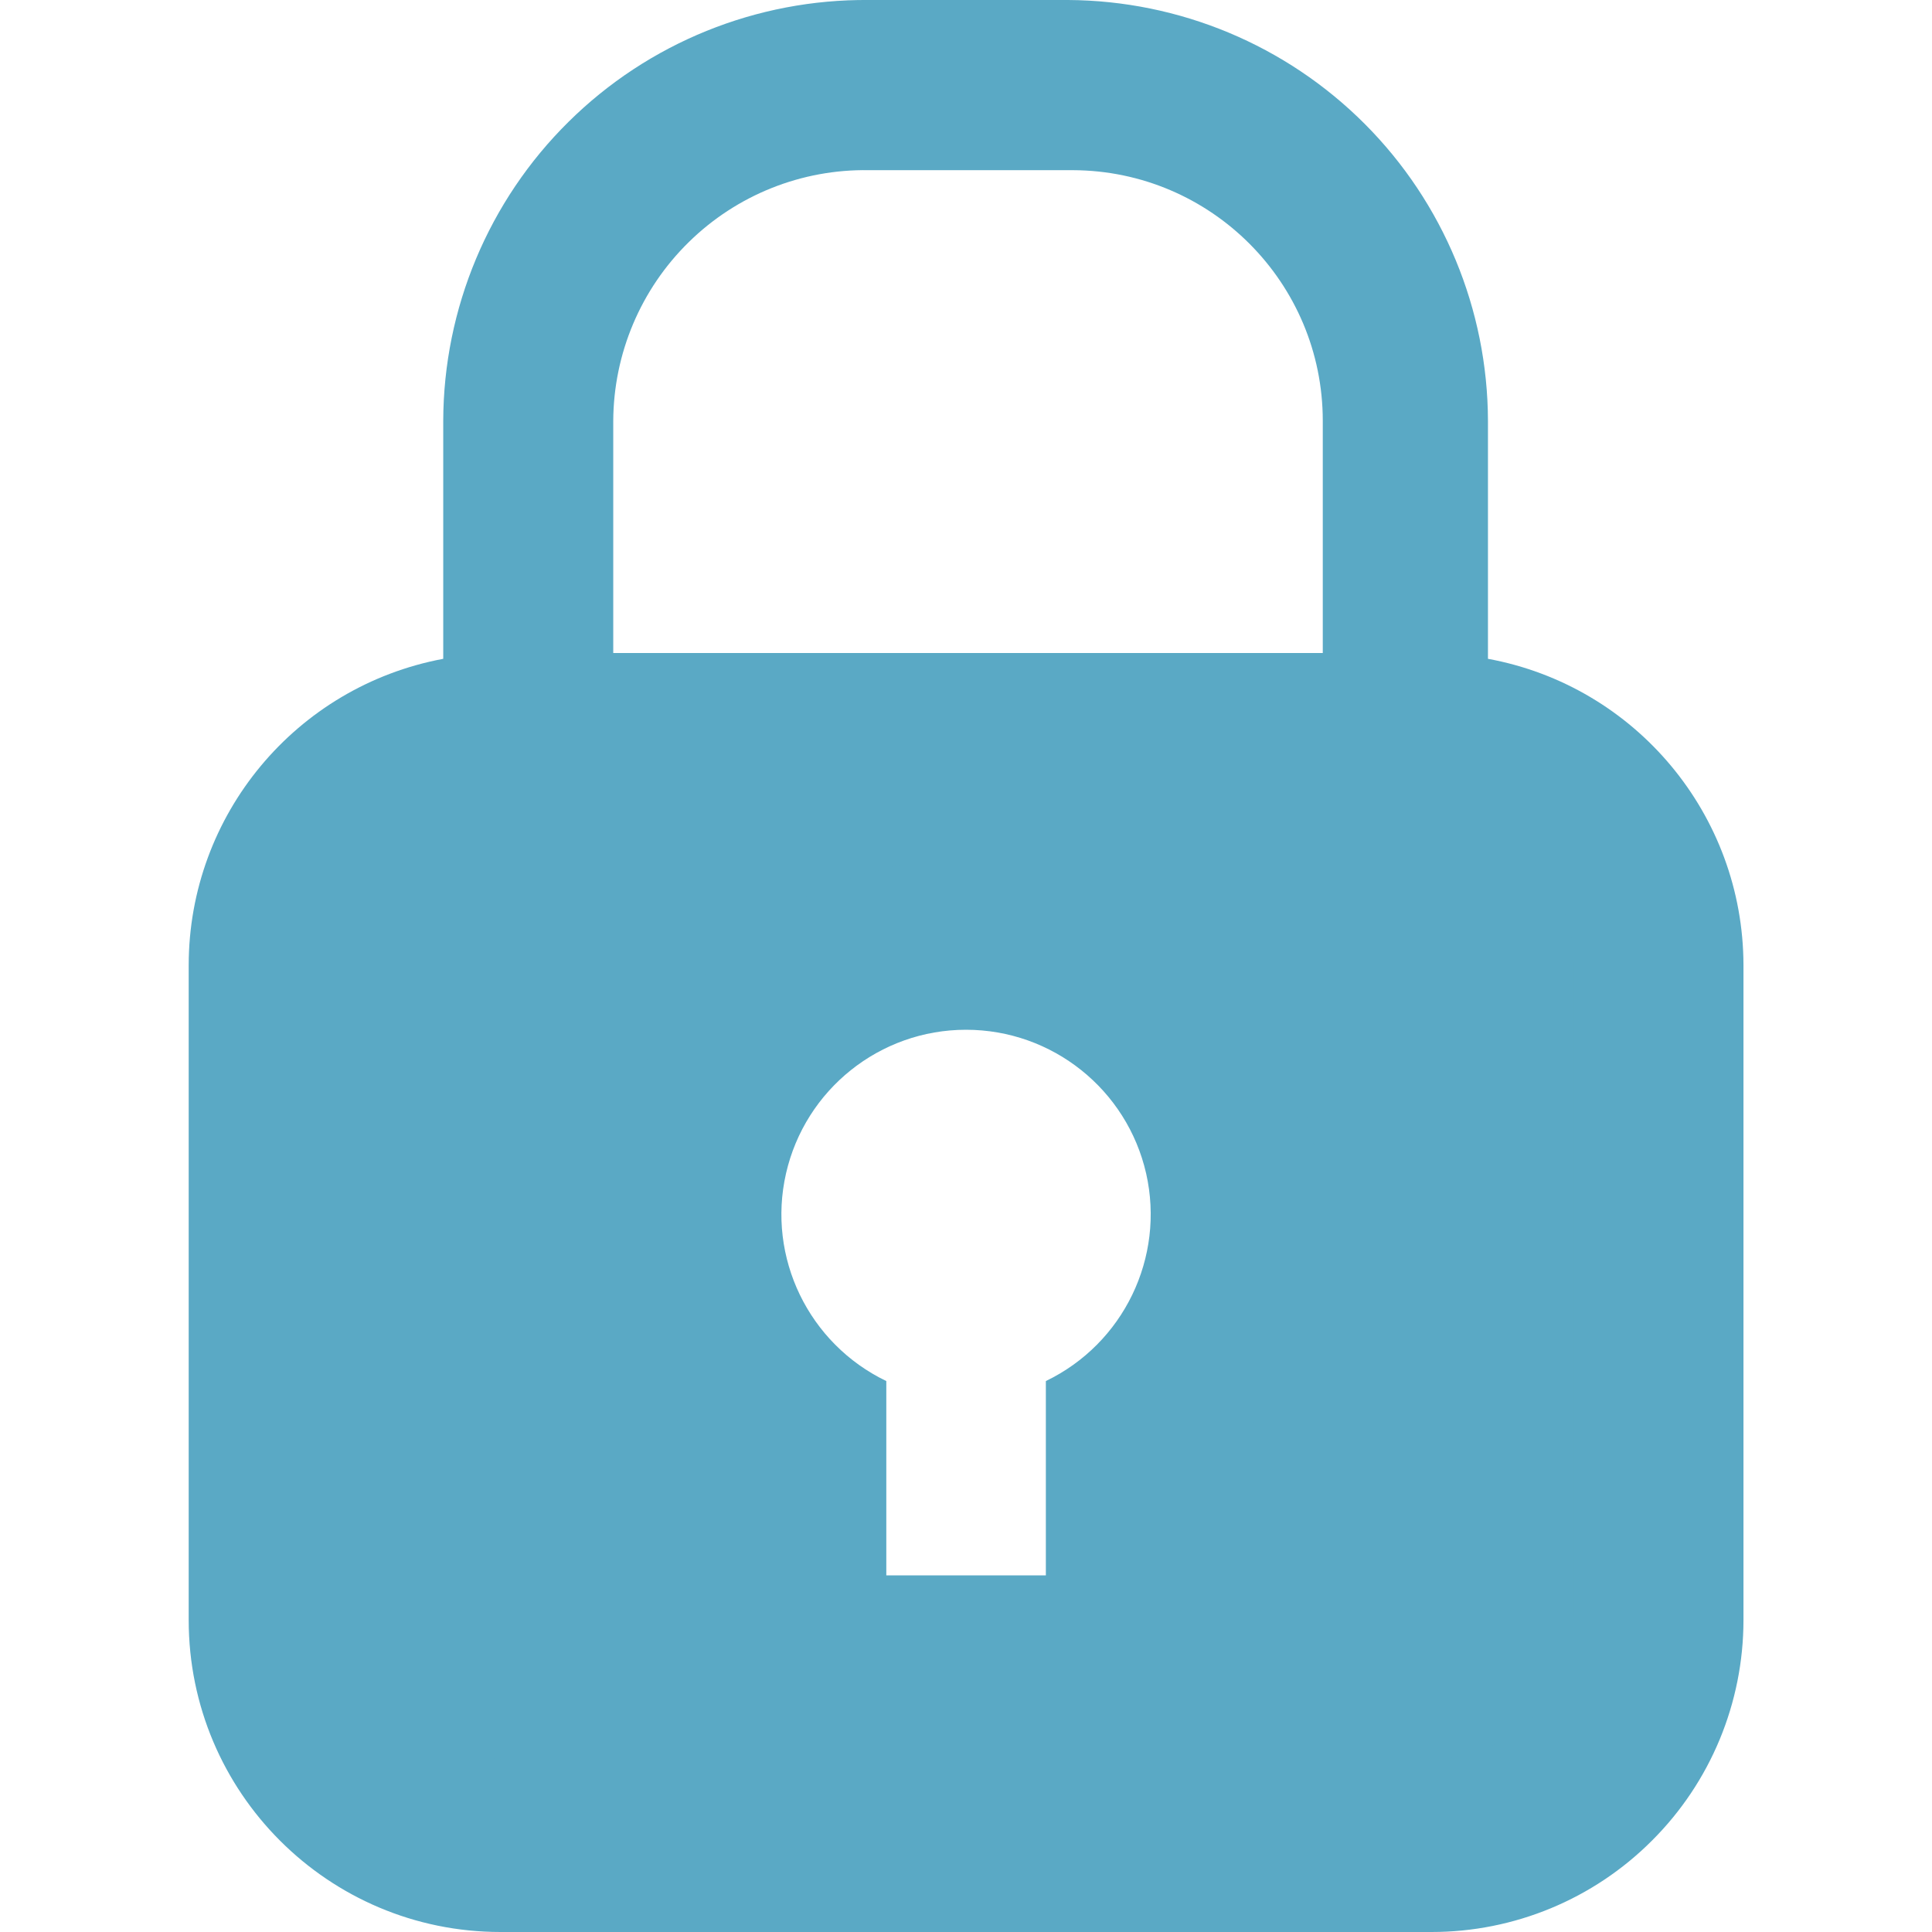 <svg width="12" height="12" viewBox="0 0 12 12" fill="none" xmlns="http://www.w3.org/2000/svg">
<path d="M3.11 11.469C2.736 11.47 2.376 11.323 2.111 11.059C1.846 10.795 1.697 10.437 1.697 10.062V5.994C1.7 5.316 2.184 4.736 2.85 4.612L3.285 4.533V2.614C3.286 2.057 3.51 1.523 3.907 1.132C4.304 0.741 4.84 0.525 5.397 0.531H6.664C7.211 0.541 7.732 0.765 8.116 1.154C8.5 1.543 8.715 2.067 8.717 2.614C8.715 2.062 8.496 1.533 8.105 1.143C7.715 0.753 7.186 0.533 6.635 0.531H5.397C4.84 0.525 4.304 0.741 3.907 1.132C3.51 1.523 3.286 2.057 3.285 2.614V4.588H8.717V4.533L9.152 4.612C9.815 4.739 10.296 5.318 10.299 5.994V10.062C10.299 10.839 9.669 11.469 8.892 11.469L3.11 11.469ZM4.975 10.316H7.027V8.867H7.027C7.485 8.513 7.728 7.947 7.67 7.371C7.612 6.794 7.26 6.289 6.74 6.033C6.22 5.778 5.605 5.809 5.114 6.115C4.622 6.422 4.323 6.96 4.323 7.539C4.32 8.06 4.561 8.551 4.975 8.867L4.975 10.316Z" fill="#5AA9C5"/>
<path d="M8.958 5.113H9.055H9.055C9.47 5.191 9.771 5.553 9.773 5.976V10.044C9.773 10.278 9.68 10.502 9.515 10.667C9.349 10.833 9.125 10.925 8.892 10.925H3.109C2.623 10.925 2.228 10.531 2.228 10.044V5.994C2.23 5.571 2.531 5.209 2.946 5.131H8.958M4.449 9.103V10.841H7.552L7.552 9.103C7.973 8.692 8.208 8.127 8.203 7.539C8.203 6.752 7.784 6.025 7.102 5.631C6.42 5.238 5.581 5.238 4.899 5.631C4.217 6.025 3.798 6.752 3.798 7.539C3.793 8.127 4.028 8.692 4.449 9.103M6.634 0H5.397C4.699 -0.006 4.027 0.266 3.531 0.757C3.035 1.247 2.755 1.916 2.753 2.614V4.092C1.837 4.264 1.173 5.062 1.172 5.994V10.062C1.172 11.133 2.039 12 3.109 12H8.892H8.892C9.405 12 9.898 11.796 10.261 11.432C10.625 11.069 10.829 10.576 10.829 10.062V5.994C10.827 5.061 10.16 4.261 9.242 4.092V2.614C9.24 1.922 8.965 1.259 8.477 0.77C7.988 0.28 7.326 0.004 6.634 0L6.634 0ZM3.809 4.056V2.614C3.811 2.196 3.98 1.796 4.278 1.504C4.576 1.211 4.979 1.05 5.397 1.057H6.664C7.522 1.06 8.216 1.756 8.216 2.614V4.056H3.809ZM5.505 9.785V8.578C5.023 8.346 4.763 7.811 4.882 7.289C5.001 6.767 5.465 6.396 6 6.396C6.536 6.396 7 6.767 7.119 7.289C7.237 7.811 6.978 8.346 6.496 8.578V9.785H5.505Z" fill="#5AA9C5"/>
</svg>
